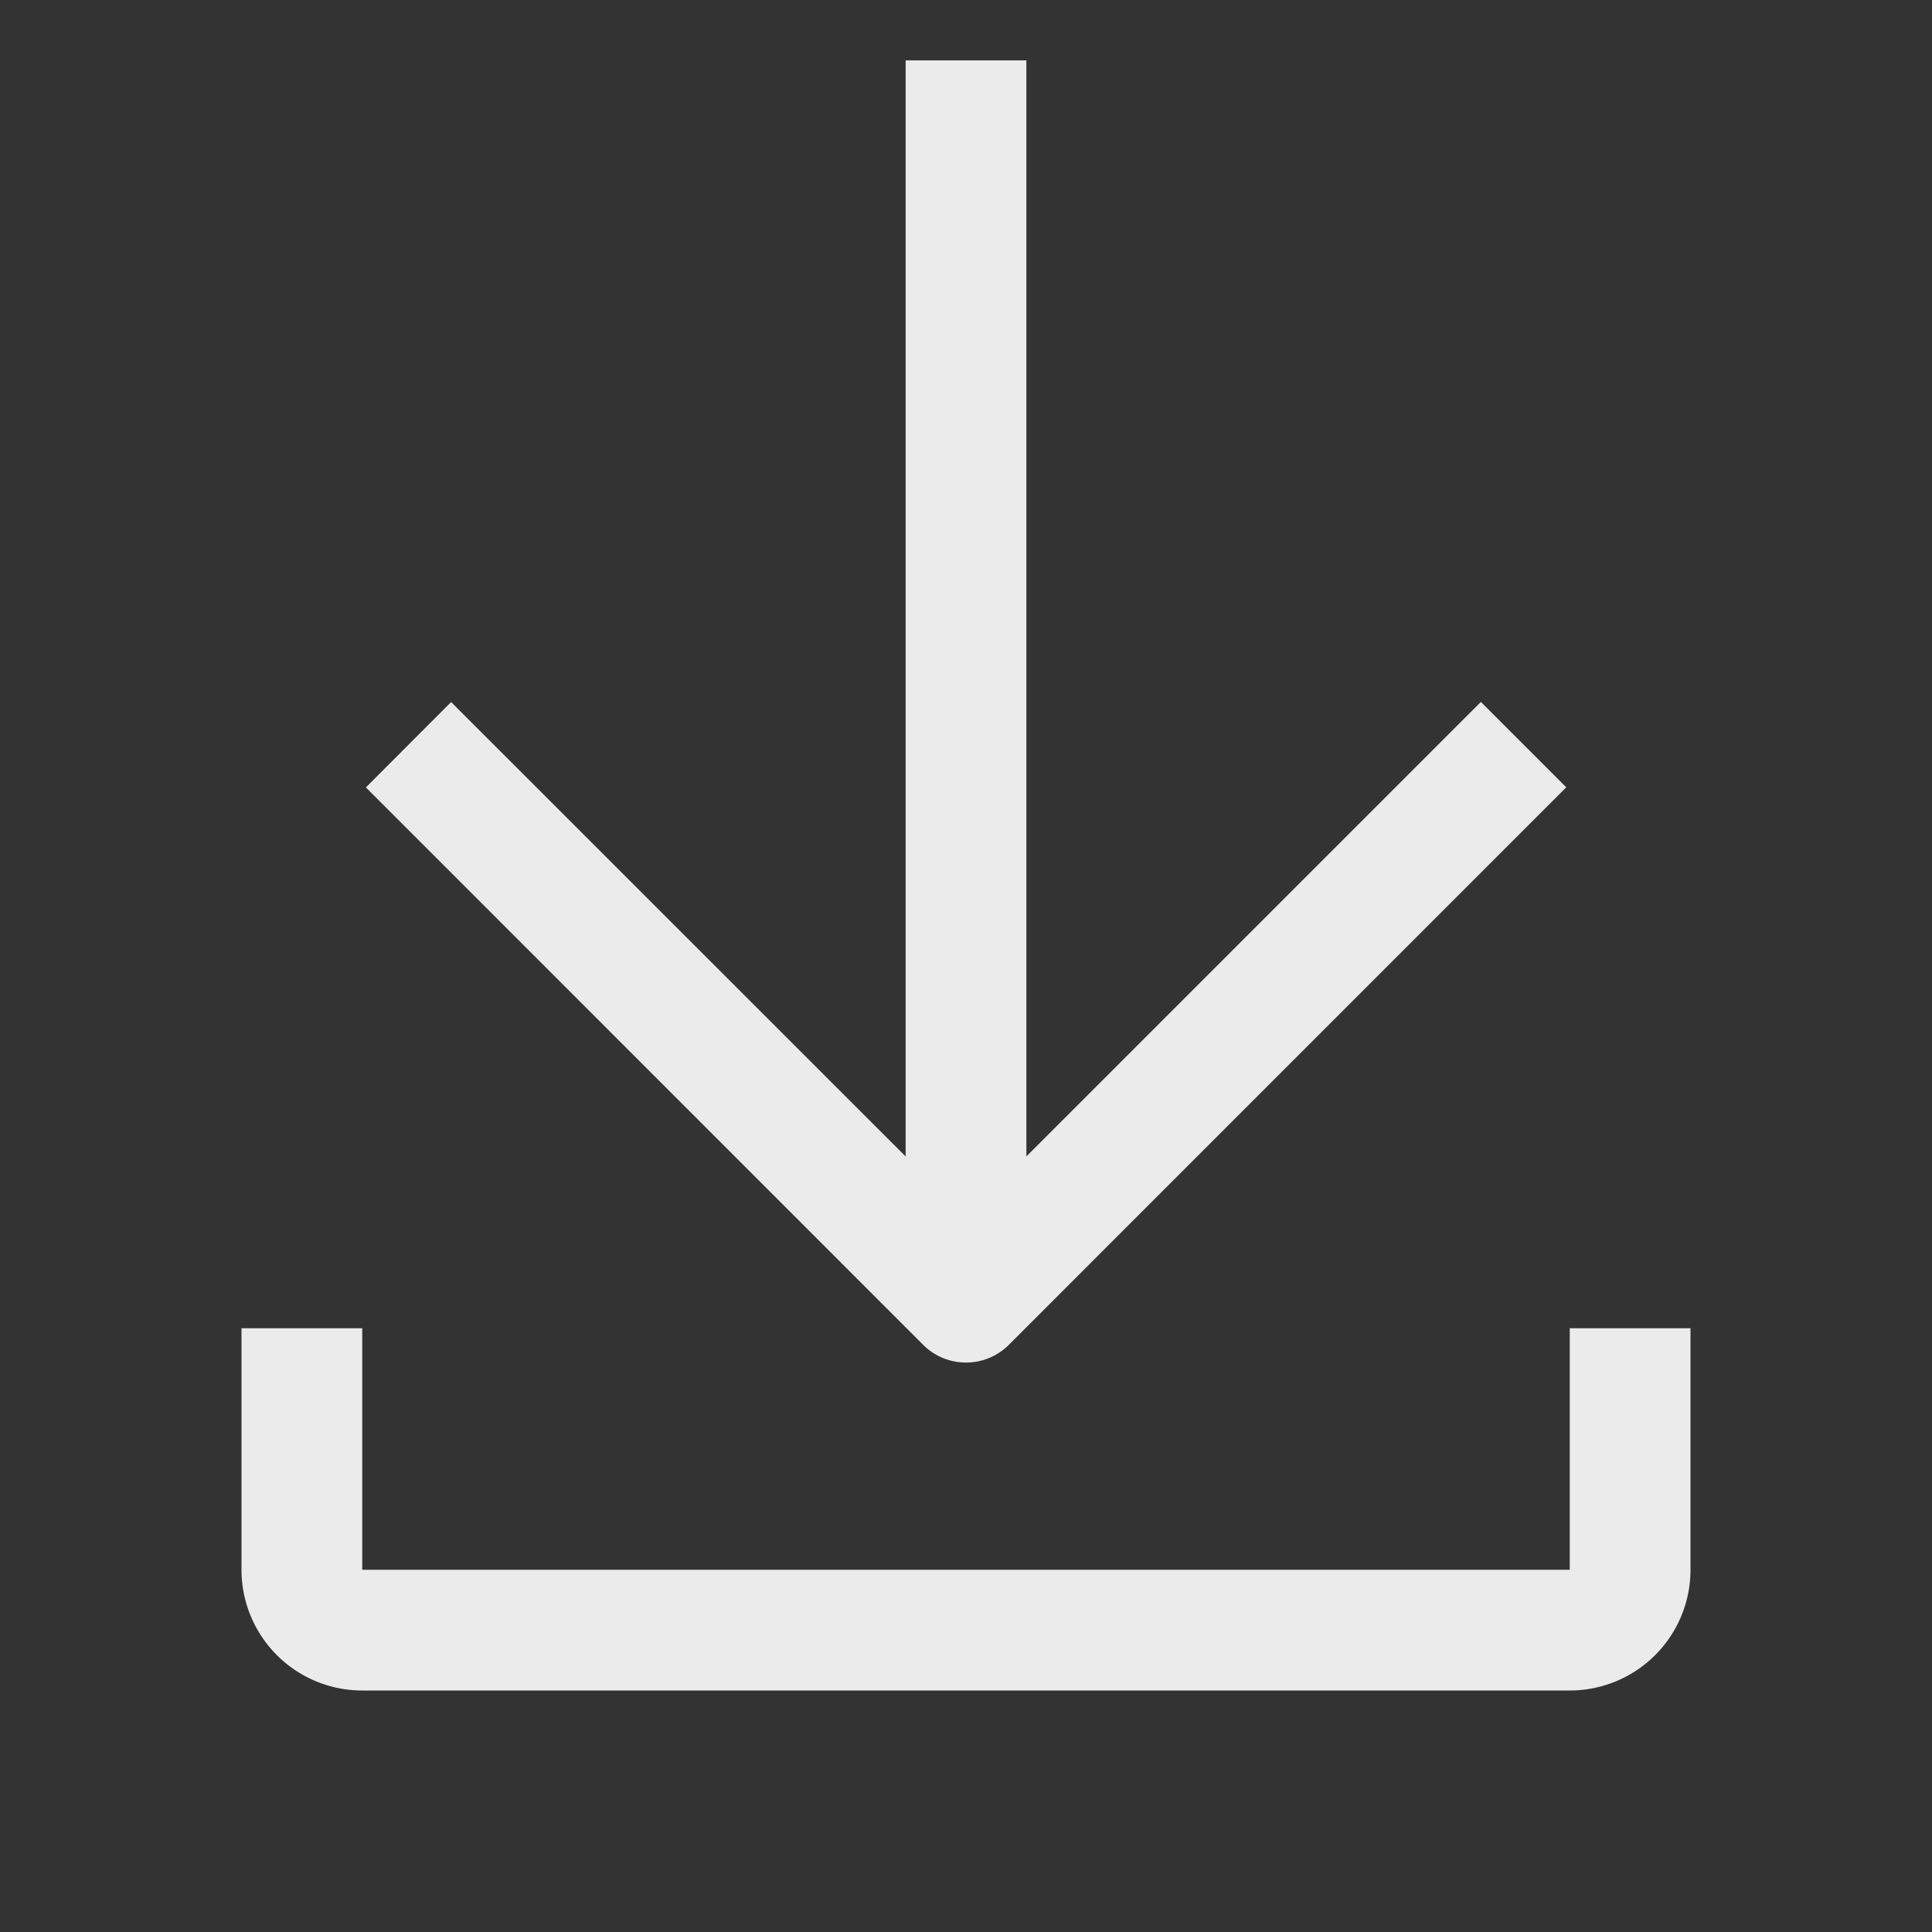 <svg id="download" xmlns="http://www.w3.org/2000/svg" width="16" height="16" viewBox="0 0 16 16">
  <rect x="0" y="0" width="16" height="16" fill="#333333" stroke="none"/>
  <rect id="download_Background_" data-name="download (Background)" width="16" height="16" fill="none"/>
  <path id="download-2" data-name="download" d="M11,13.5H1a1,1,0,0,1-1-1v-2H1v2H11v-2h1v2A1,1,0,0,1,11,13.5ZM6,10.784a.5.5,0,0,1-.354-.146L1.03,6.021l.706-.707L5.5,9.077V0h1V9.077l3.764-3.764.707.707L6.354,10.638A.5.5,0,0,1,6,10.784Z" transform="translate(2 0.5)" fill="rgba(255,255,255,0.9)"/>
</svg>
